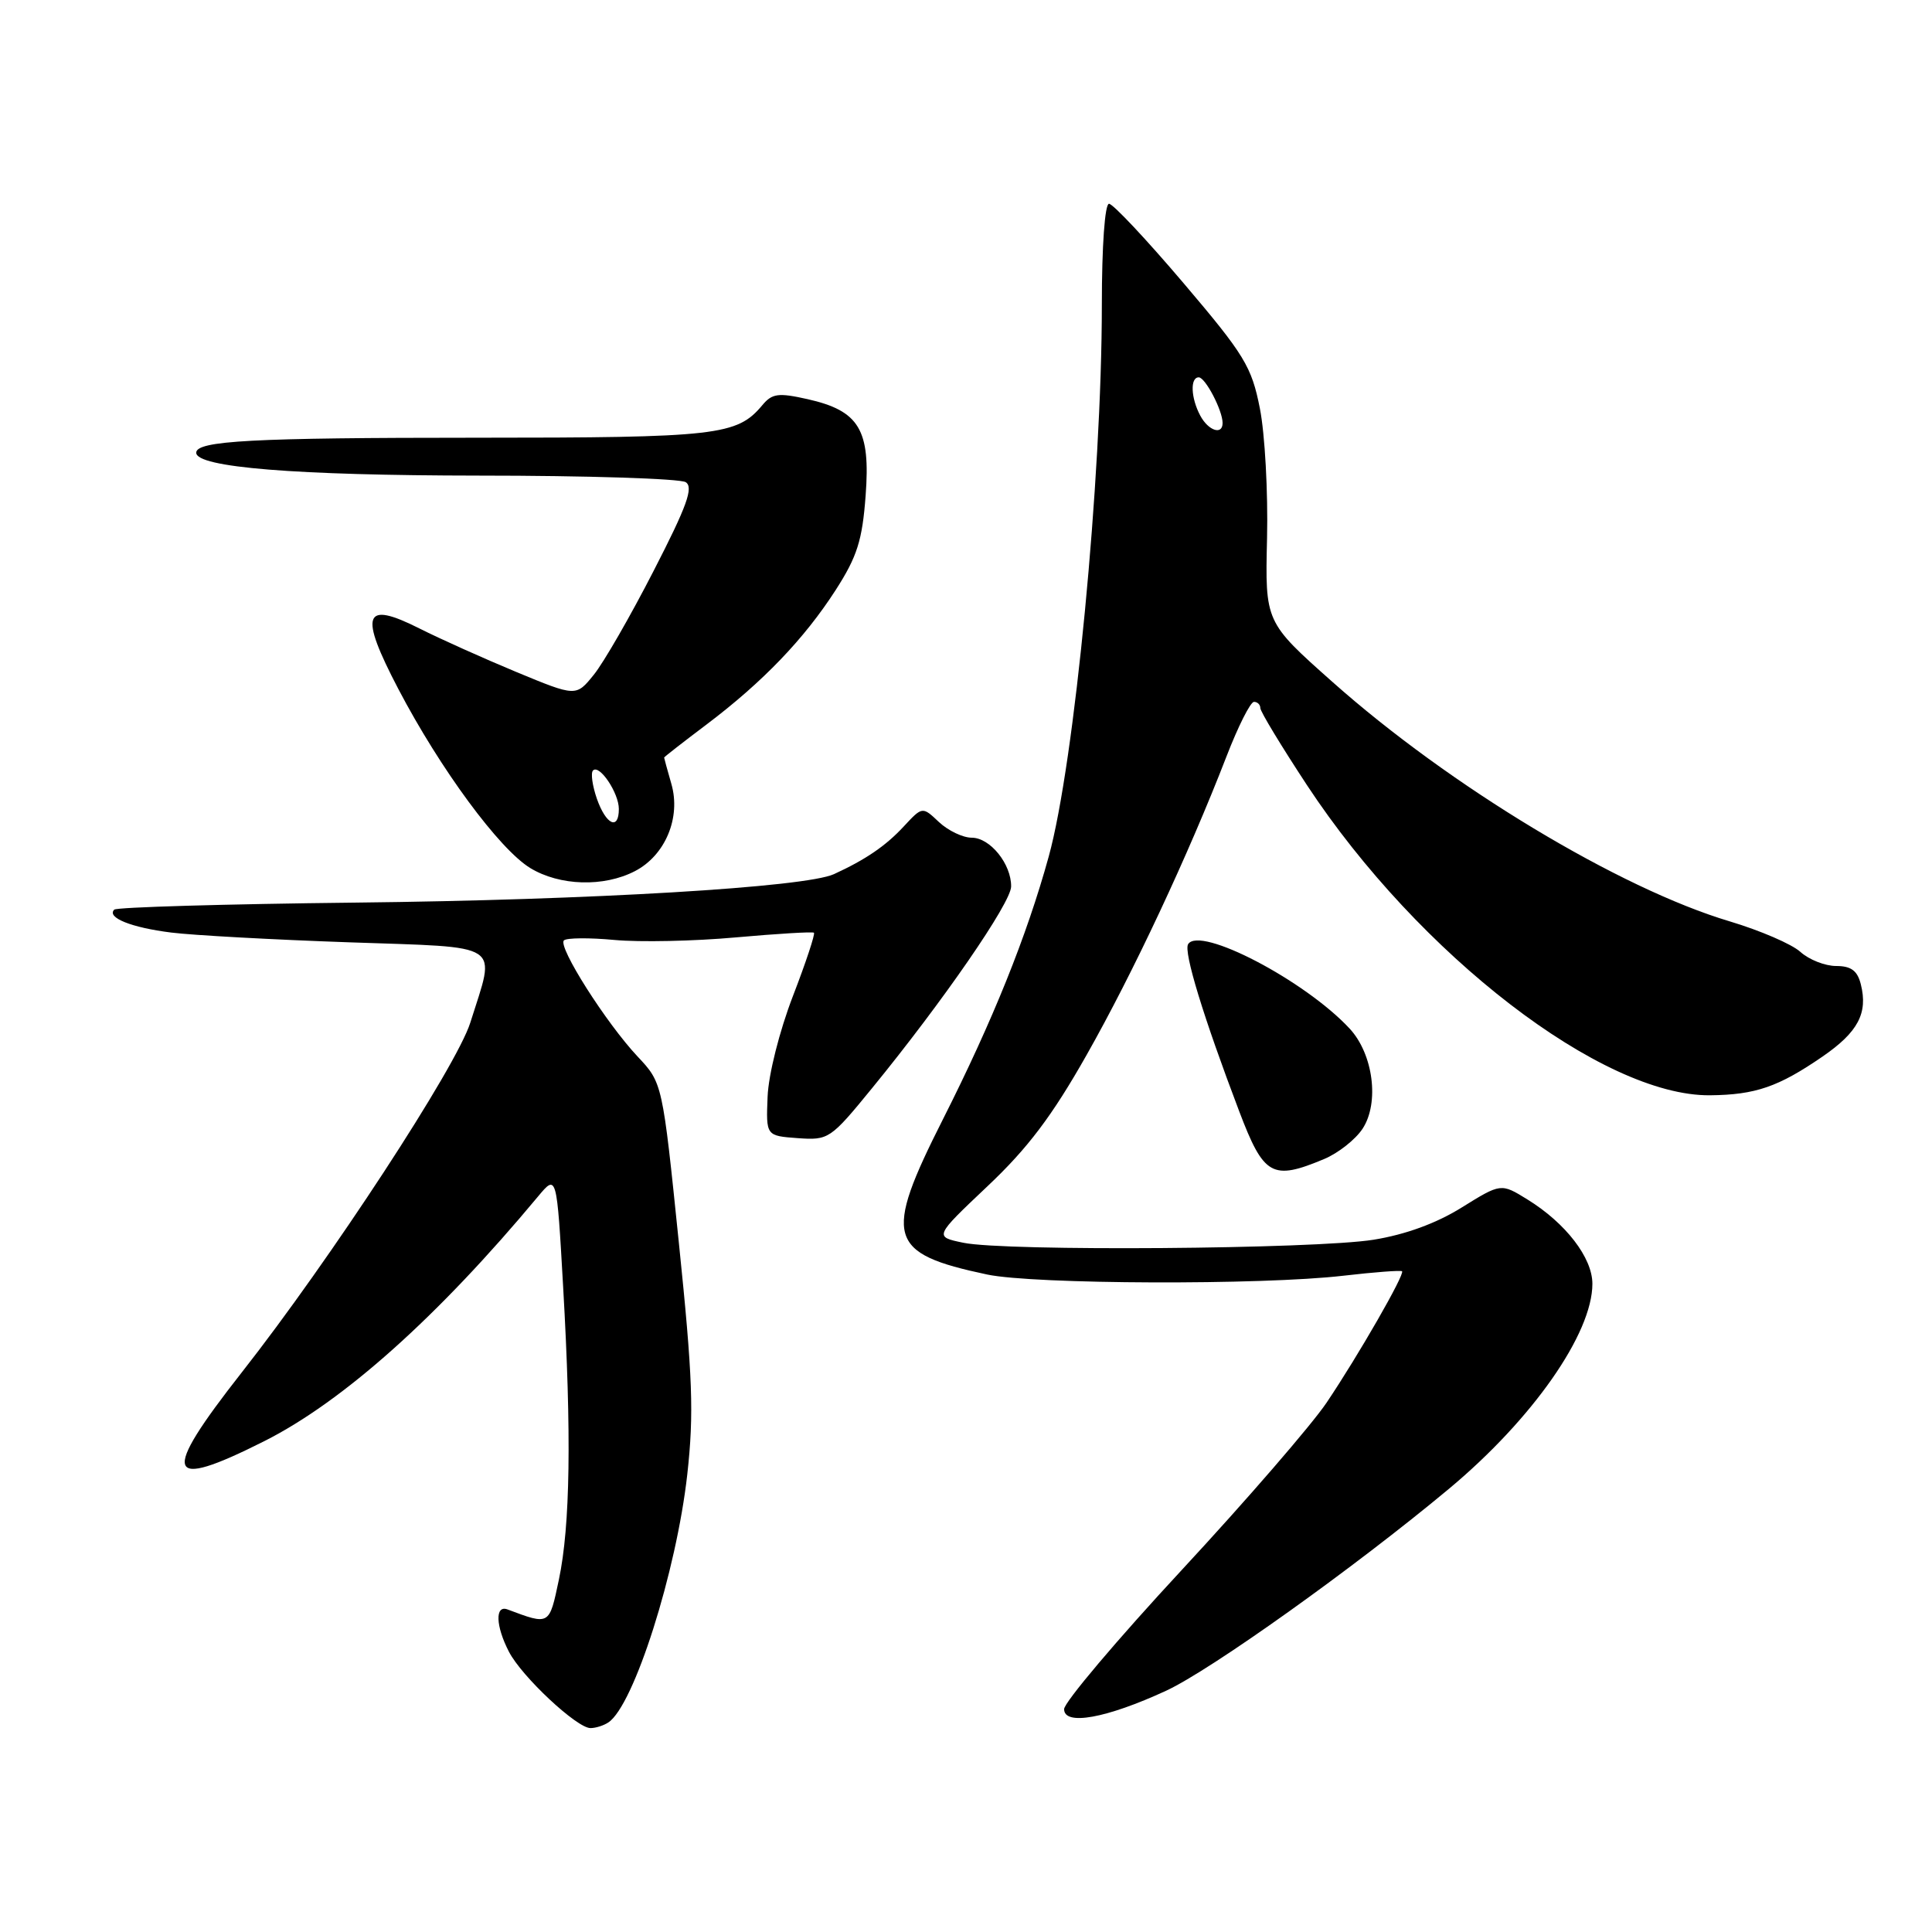 <?xml version="1.0" encoding="UTF-8" standalone="no"?>
<!DOCTYPE svg PUBLIC "-//W3C//DTD SVG 1.1//EN" "http://www.w3.org/Graphics/SVG/1.1/DTD/svg11.dtd" >
<svg xmlns="http://www.w3.org/2000/svg" xmlns:xlink="http://www.w3.org/1999/xlink" version="1.1" viewBox="0 0 256 256">
 <g >
 <path fill="currentColor"
d=" M 80.61 228.23 C 83.99 226.00 89.63 208.26 91.07 195.35 C 91.96 187.30 91.79 182.49 89.95 164.65 C 87.78 143.50 87.78 143.50 84.49 140.00 C 80.31 135.55 73.89 125.44 74.72 124.61 C 75.07 124.26 78.09 124.24 81.43 124.55 C 84.77 124.86 92.00 124.71 97.50 124.21 C 103.00 123.72 107.66 123.44 107.85 123.59 C 108.04 123.74 106.79 127.52 105.06 132.00 C 103.28 136.63 101.83 142.37 101.71 145.32 C 101.50 150.50 101.50 150.50 105.70 150.81 C 109.80 151.10 110.03 150.95 115.56 144.18 C 124.95 132.69 133.96 119.63 133.98 117.47 C 134.01 114.49 131.20 111.00 128.76 111.00 C 127.59 111.00 125.64 110.07 124.42 108.93 C 122.22 106.85 122.22 106.85 119.75 109.51 C 117.37 112.08 114.71 113.90 110.50 115.83 C 106.71 117.57 78.42 119.26 47.11 119.60 C 29.85 119.79 15.46 120.21 15.14 120.53 C 14.09 121.58 17.39 122.91 22.70 123.57 C 25.57 123.93 36.15 124.51 46.21 124.86 C 67.00 125.59 65.70 124.73 62.32 135.50 C 60.48 141.34 43.75 166.94 32.02 181.87 C 21.22 195.63 21.85 197.59 35.00 190.97 C 45.46 185.71 58.03 174.47 71.30 158.53 C 73.77 155.57 73.77 155.57 74.62 170.53 C 75.74 190.08 75.56 202.15 74.06 209.29 C 72.77 215.41 72.86 215.36 67.25 213.26 C 65.57 212.63 65.67 215.46 67.44 218.87 C 69.13 222.15 76.46 229.01 78.25 228.98 C 78.94 228.98 80.00 228.64 80.61 228.23 Z  M 154.50 224.04 C 160.45 221.29 179.49 207.70 192.00 197.27 C 203.07 188.04 211.00 176.70 211.00 170.11 C 211.00 166.66 207.47 162.07 202.40 158.94 C 198.89 156.77 198.89 156.77 193.70 159.99 C 190.34 162.09 186.23 163.59 182.01 164.27 C 174.26 165.52 133.15 165.83 127.64 164.67 C 123.78 163.87 123.78 163.87 130.85 157.18 C 136.18 152.15 139.41 147.87 143.97 139.81 C 150.14 128.92 157.45 113.32 162.51 100.25 C 164.05 96.26 165.69 93.00 166.16 93.00 C 166.62 93.00 167.00 93.37 167.00 93.82 C 167.00 94.28 169.79 98.88 173.19 104.05 C 188.01 126.54 212.34 145.26 226.58 145.13 C 232.61 145.07 235.65 144.02 241.51 139.99 C 246.20 136.76 247.53 134.25 246.57 130.43 C 246.12 128.62 245.28 128.00 243.30 128.00 C 241.83 128.00 239.70 127.16 238.56 126.13 C 237.43 125.10 233.22 123.29 229.21 122.09 C 214.61 117.74 192.09 104.17 176.57 90.37 C 167.63 82.43 167.63 82.43 167.89 71.33 C 168.03 65.23 167.61 57.49 166.94 54.12 C 165.85 48.58 164.92 47.04 156.82 37.51 C 151.91 31.73 147.47 27.00 146.95 27.00 C 146.40 27.00 146.00 32.59 146.00 40.35 C 146.00 63.41 142.37 101.16 138.96 113.50 C 136.04 124.08 131.55 135.22 124.95 148.30 C 117.01 164.01 117.60 166.08 130.80 168.88 C 137.01 170.19 167.17 170.30 178.00 169.04 C 182.12 168.56 185.62 168.30 185.78 168.45 C 186.17 168.84 180.00 179.59 175.78 185.86 C 173.79 188.81 165.16 198.79 156.59 208.03 C 148.01 217.28 141.00 225.58 141.00 226.47 C 141.00 228.70 146.59 227.69 154.50 224.04 Z  M 175.45 153.58 C 177.32 152.80 179.61 150.99 180.55 149.56 C 182.80 146.13 181.97 139.67 178.83 136.29 C 172.94 129.94 158.96 122.63 157.43 125.11 C 156.81 126.12 159.46 134.78 164.20 147.25 C 167.46 155.83 168.57 156.46 175.45 153.58 Z  M 84.13 115.43 C 88.15 113.35 90.25 108.34 88.96 103.87 C 88.43 102.03 88.00 100.45 88.00 100.38 C 88.00 100.30 90.53 98.33 93.62 96.00 C 101.09 90.36 106.56 84.66 110.74 78.17 C 113.58 73.75 114.26 71.60 114.70 65.67 C 115.36 56.94 113.85 54.43 107.01 52.89 C 103.13 52.02 102.31 52.13 101.01 53.69 C 97.66 57.70 95.07 58.00 63.08 58.00 C 33.42 58.00 26.00 58.40 26.00 59.99 C 26.00 61.93 39.17 63.00 63.42 63.02 C 77.76 63.02 90.11 63.42 90.86 63.89 C 91.92 64.57 91.03 67.05 86.62 75.62 C 83.55 81.61 79.98 87.81 78.68 89.41 C 76.33 92.32 76.33 92.32 68.41 89.04 C 64.06 87.23 58.31 84.65 55.63 83.30 C 48.16 79.53 47.54 81.27 52.79 91.31 C 58.33 101.89 66.15 112.51 70.26 115.02 C 74.16 117.39 80.00 117.57 84.13 115.43 Z  M 159.04 55.07 C 157.79 52.73 157.68 50.00 158.84 50.00 C 159.71 50.00 162.00 54.38 162.00 56.05 C 162.00 57.70 160.11 57.08 159.04 55.07 Z  M 79.09 105.84 C 78.49 104.10 78.25 102.41 78.58 102.09 C 79.43 101.24 82.00 105.07 82.00 107.19 C 82.00 110.08 80.30 109.29 79.09 105.84 Z "/>
</g>
</svg>